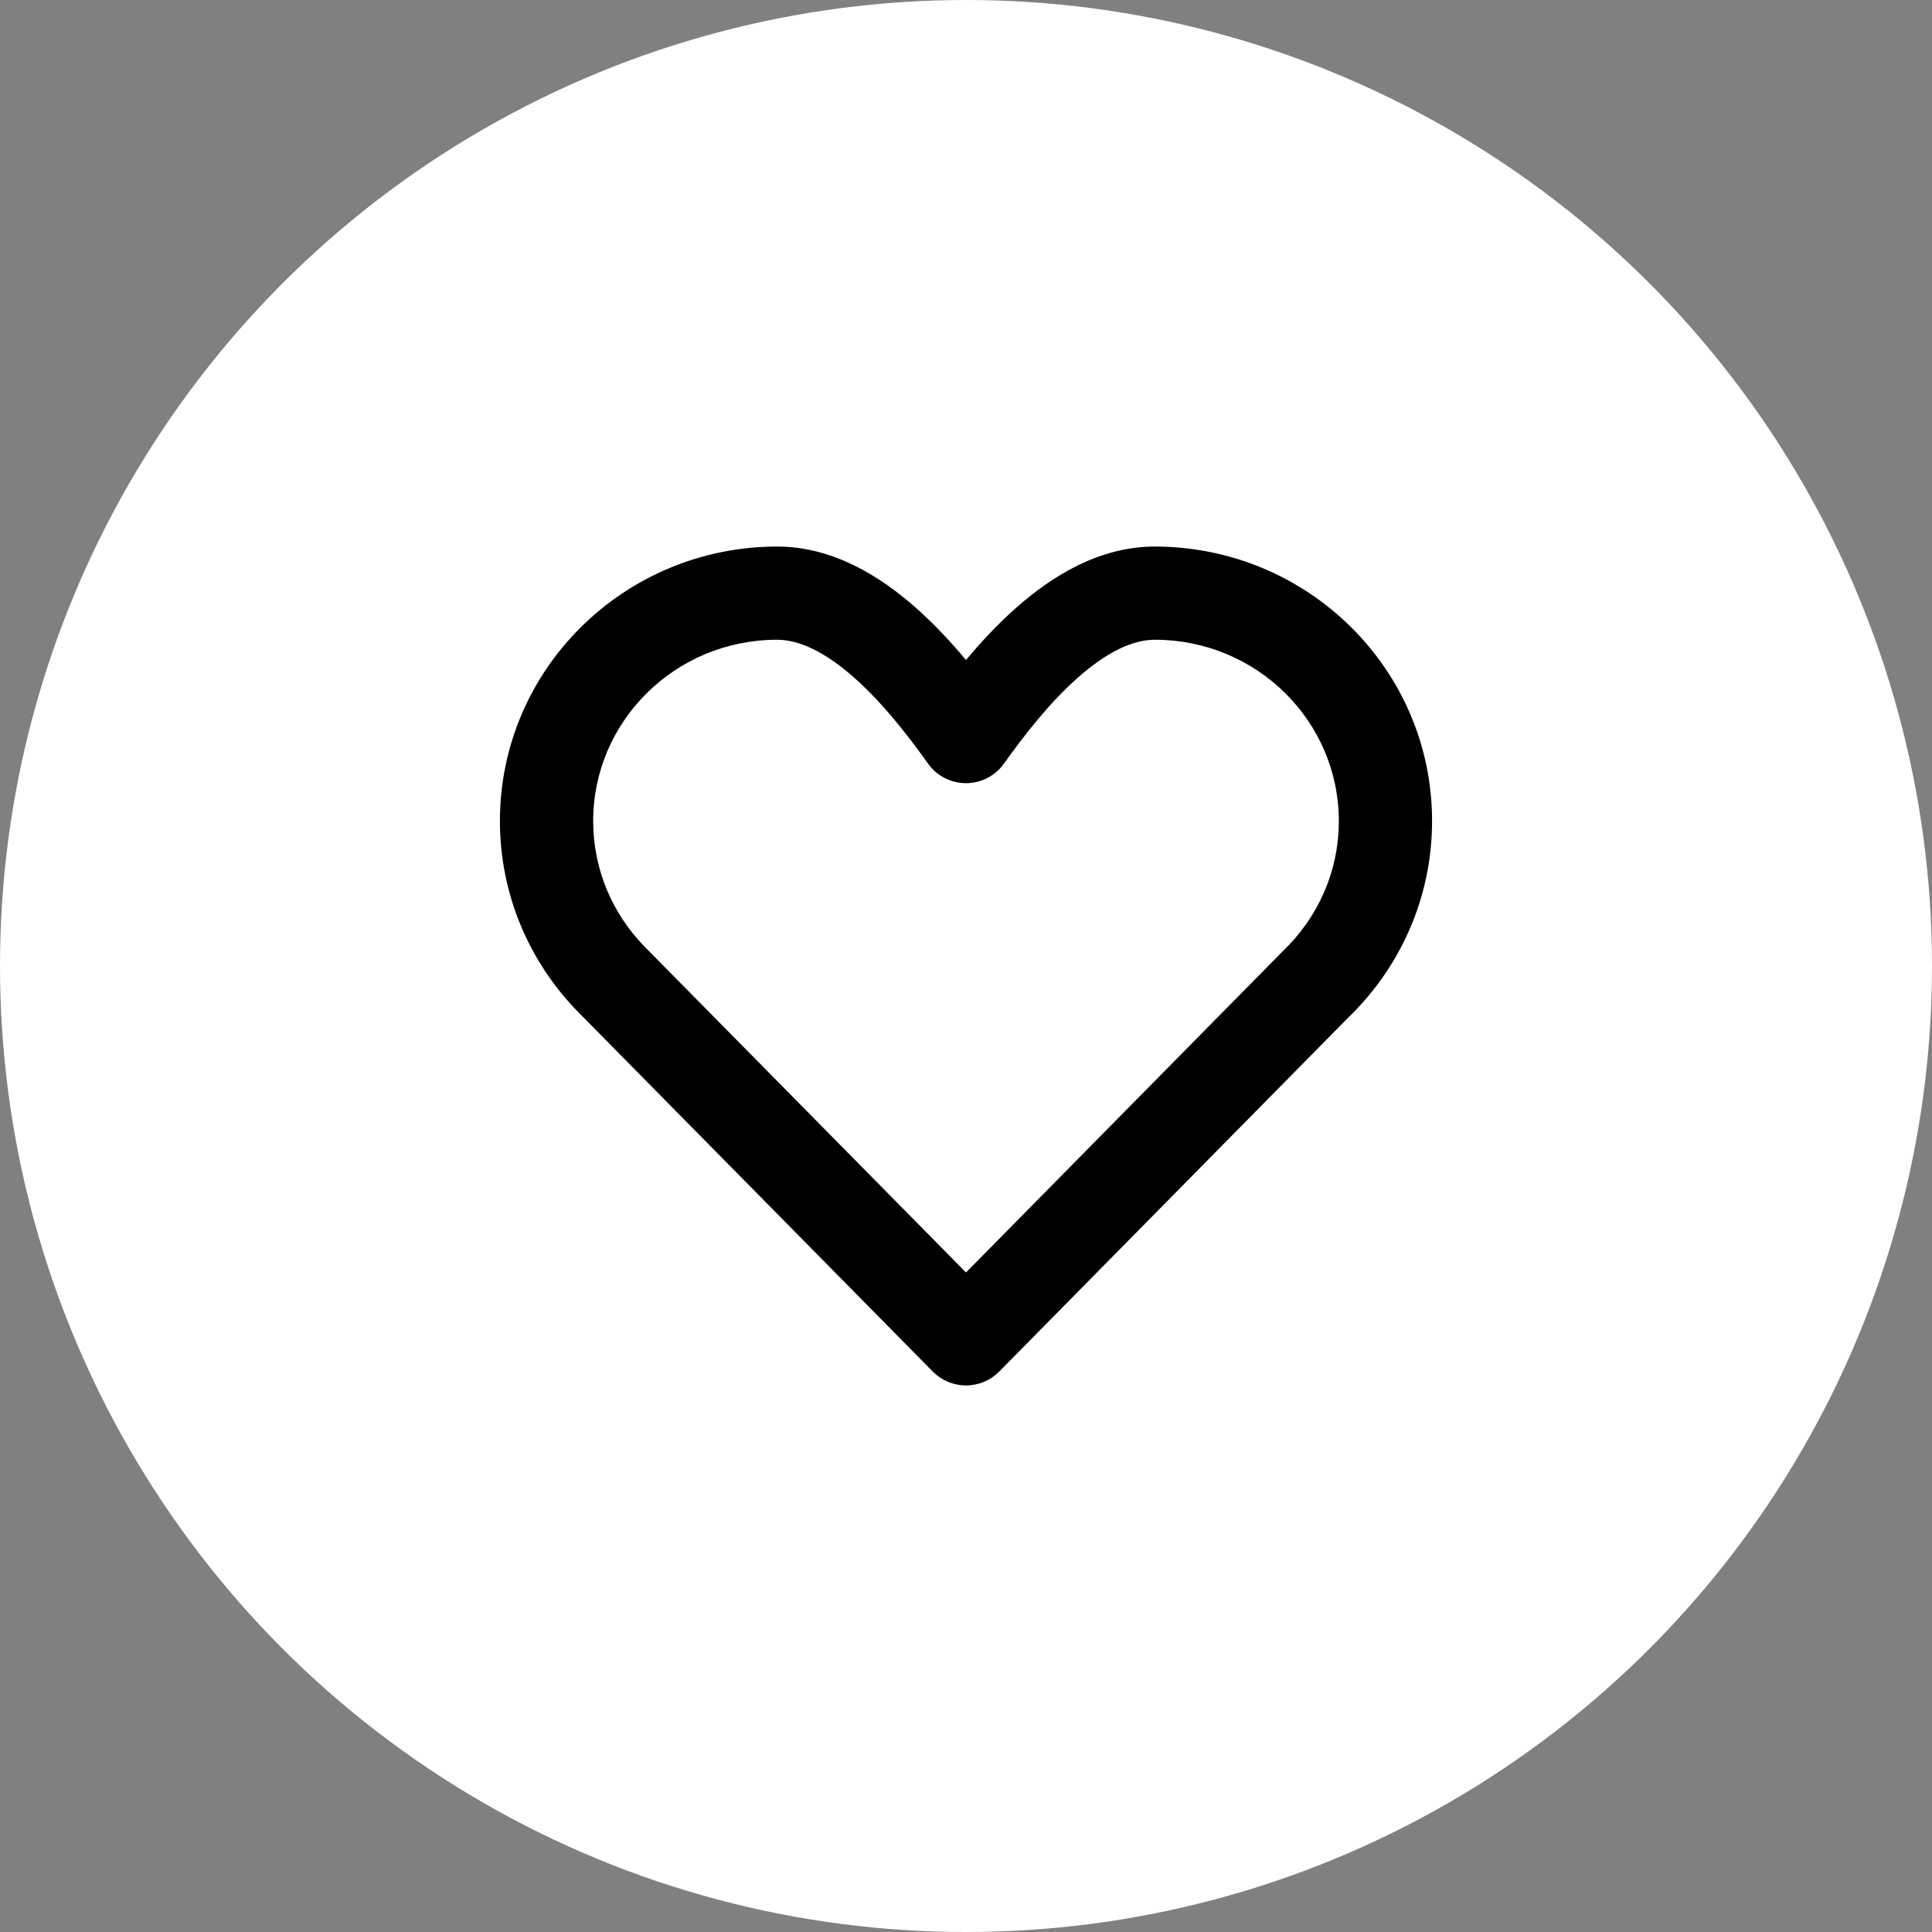 <svg width="38" height="38" viewBox="0 0 38 38" fill="none" xmlns="http://www.w3.org/2000/svg">
<rect x="0" y="0" width="38" height="38" fill="#808080" stroke="none"/>
<circle cx="19" cy="19" r="19" fill="white"/>
<path fill-rule="evenodd" clip-rule="evenodd" d="M15.287 12.583C13.277 12.583 11.667 14.19 11.667 16.148C11.667 17.102 12.046 17.968 12.669 18.61L19 25.028L25.216 18.724C25.222 18.718 25.229 18.712 25.235 18.705C25.915 18.055 26.333 17.15 26.333 16.148C26.333 14.19 24.723 12.583 22.712 12.583C22.276 12.583 21.765 12.828 21.197 13.331C20.642 13.822 20.146 14.459 19.746 15.02C19.574 15.261 19.296 15.404 19 15.404C18.704 15.404 18.426 15.261 18.254 15.02C17.854 14.459 17.358 13.822 16.803 13.331C16.235 12.828 15.724 12.583 15.287 12.583ZM9.833 16.148C9.833 13.156 12.286 10.75 15.287 10.75C16.386 10.75 17.32 11.34 18.019 11.959C18.379 12.278 18.708 12.633 19 12.982C19.292 12.633 19.621 12.278 19.981 11.959C20.68 11.34 21.614 10.75 22.712 10.75C25.714 10.75 28.167 13.156 28.167 16.148C28.167 17.669 27.53 19.042 26.512 20.021L19.653 26.977C19.48 27.152 19.245 27.25 19 27.25C18.755 27.25 18.52 27.152 18.347 26.977L11.357 19.89C10.415 18.922 9.833 17.602 9.833 16.148Z" fill="black"/>
</svg>
